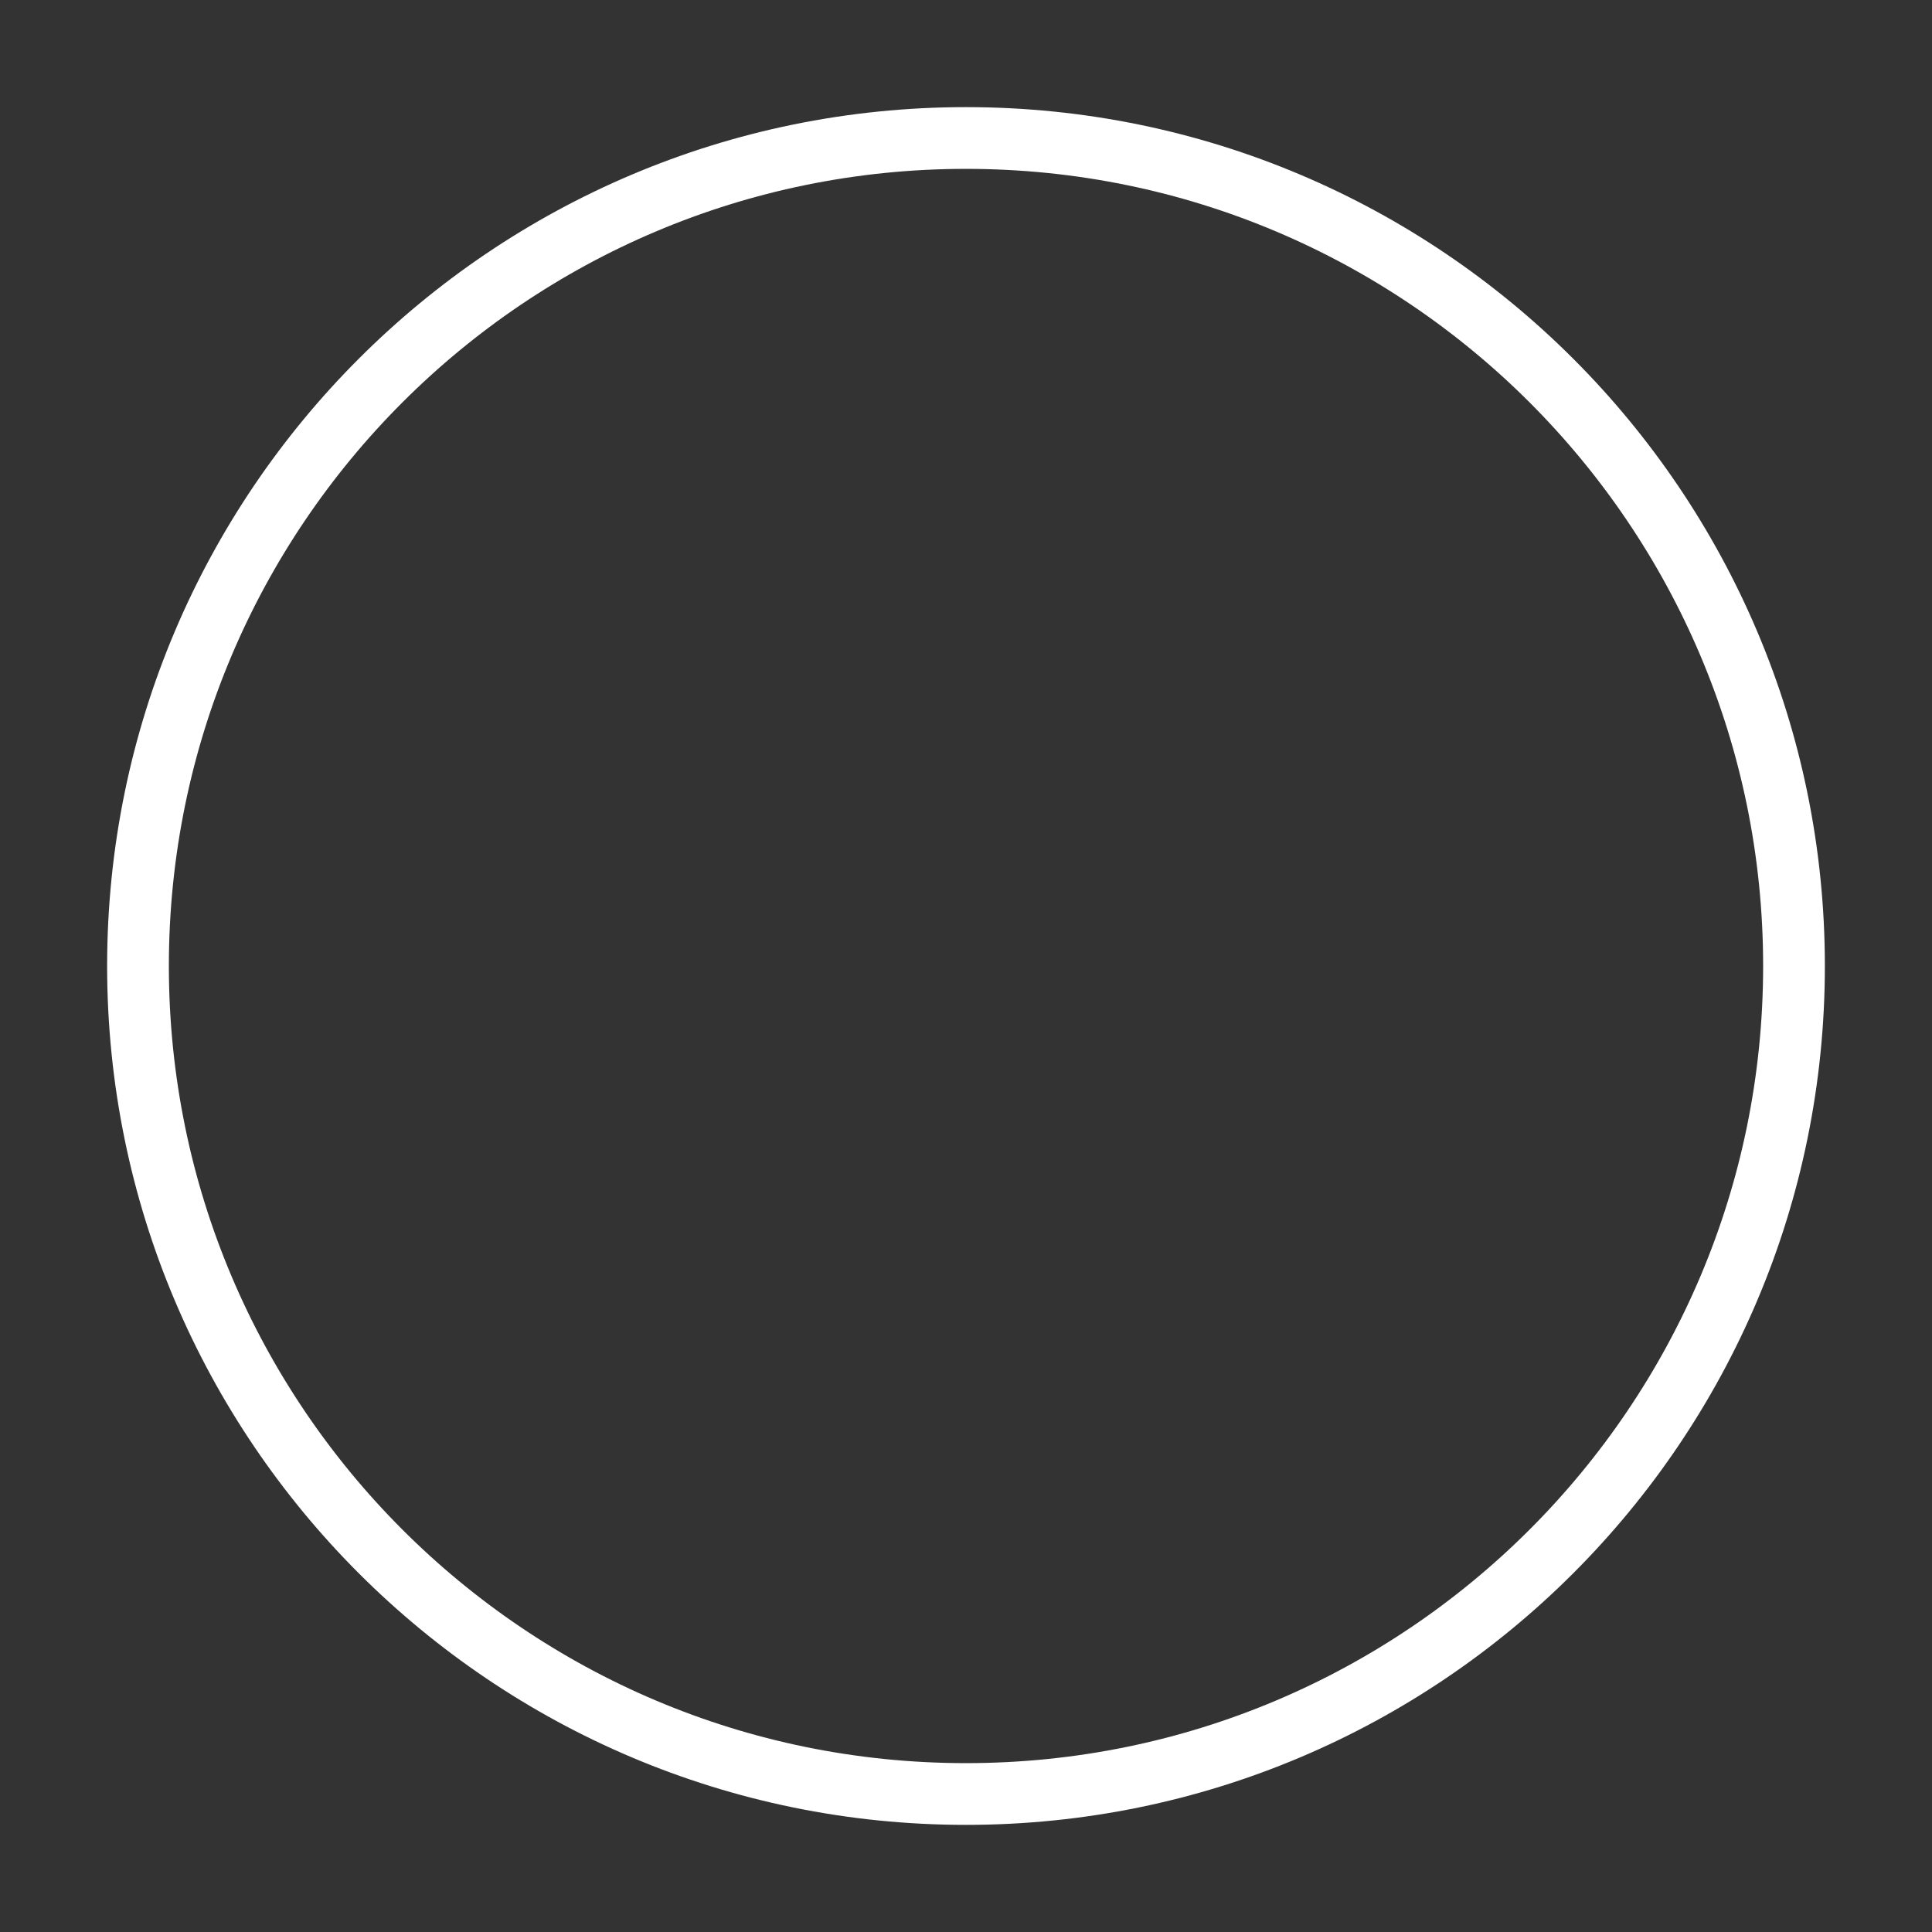 <?xml version="1.0" encoding="utf-8"?>
<!-- Generator: Adobe Illustrator 26.1.0, SVG Export Plug-In . SVG Version: 6.00 Build 0)  -->
<svg version="1.1" id="Layer_1" xmlns="http://www.w3.org/2000/svg" xmlns:xlink="http://www.w3.org/1999/xlink" x="0px" y="0px"
	 viewBox="0 0 112 112" style="enable-background:new 0 0 112 112;" xml:space="preserve">
<rect x="0" y="0" width="112" height="112" fill="#333333" stroke="none"/>
<style type="text/css">
	.st0{fill:none;stroke:#FFFFFF;stroke-width:2.514;}
	.st1{fill:none;stroke:#FFFFFF;stroke-width:3.579;}
</style>
<path class="st0" d="M-28.7-92.7c-18.7,18.7-49,18.7-67.8,0s-18.7-49.1,0-67.8s49-18.7,67.8,0"/>
<path class="st0" d="M32.6-174.6H0.5v96 M32.6-110.6c17.7,0,32.1-14.3,32.1-32s-14.4-32-32.1-32 M64.8-78.6c0-17.7-14.4-32-32.1-32
	H0.6"/>
<path class="st0" d="M169.8-78.6v-96 M90.6-174.6v96 M90.6-110.6h79.2"/>
<path class="st1" d="M8,56C8,29.5,29.5,8,56,8s48,21.5,48,48"/>
<path class="st1" d="M104,56c0,26.5-21.5,48-48,48S8,82.5,8,56"/>
</svg>

